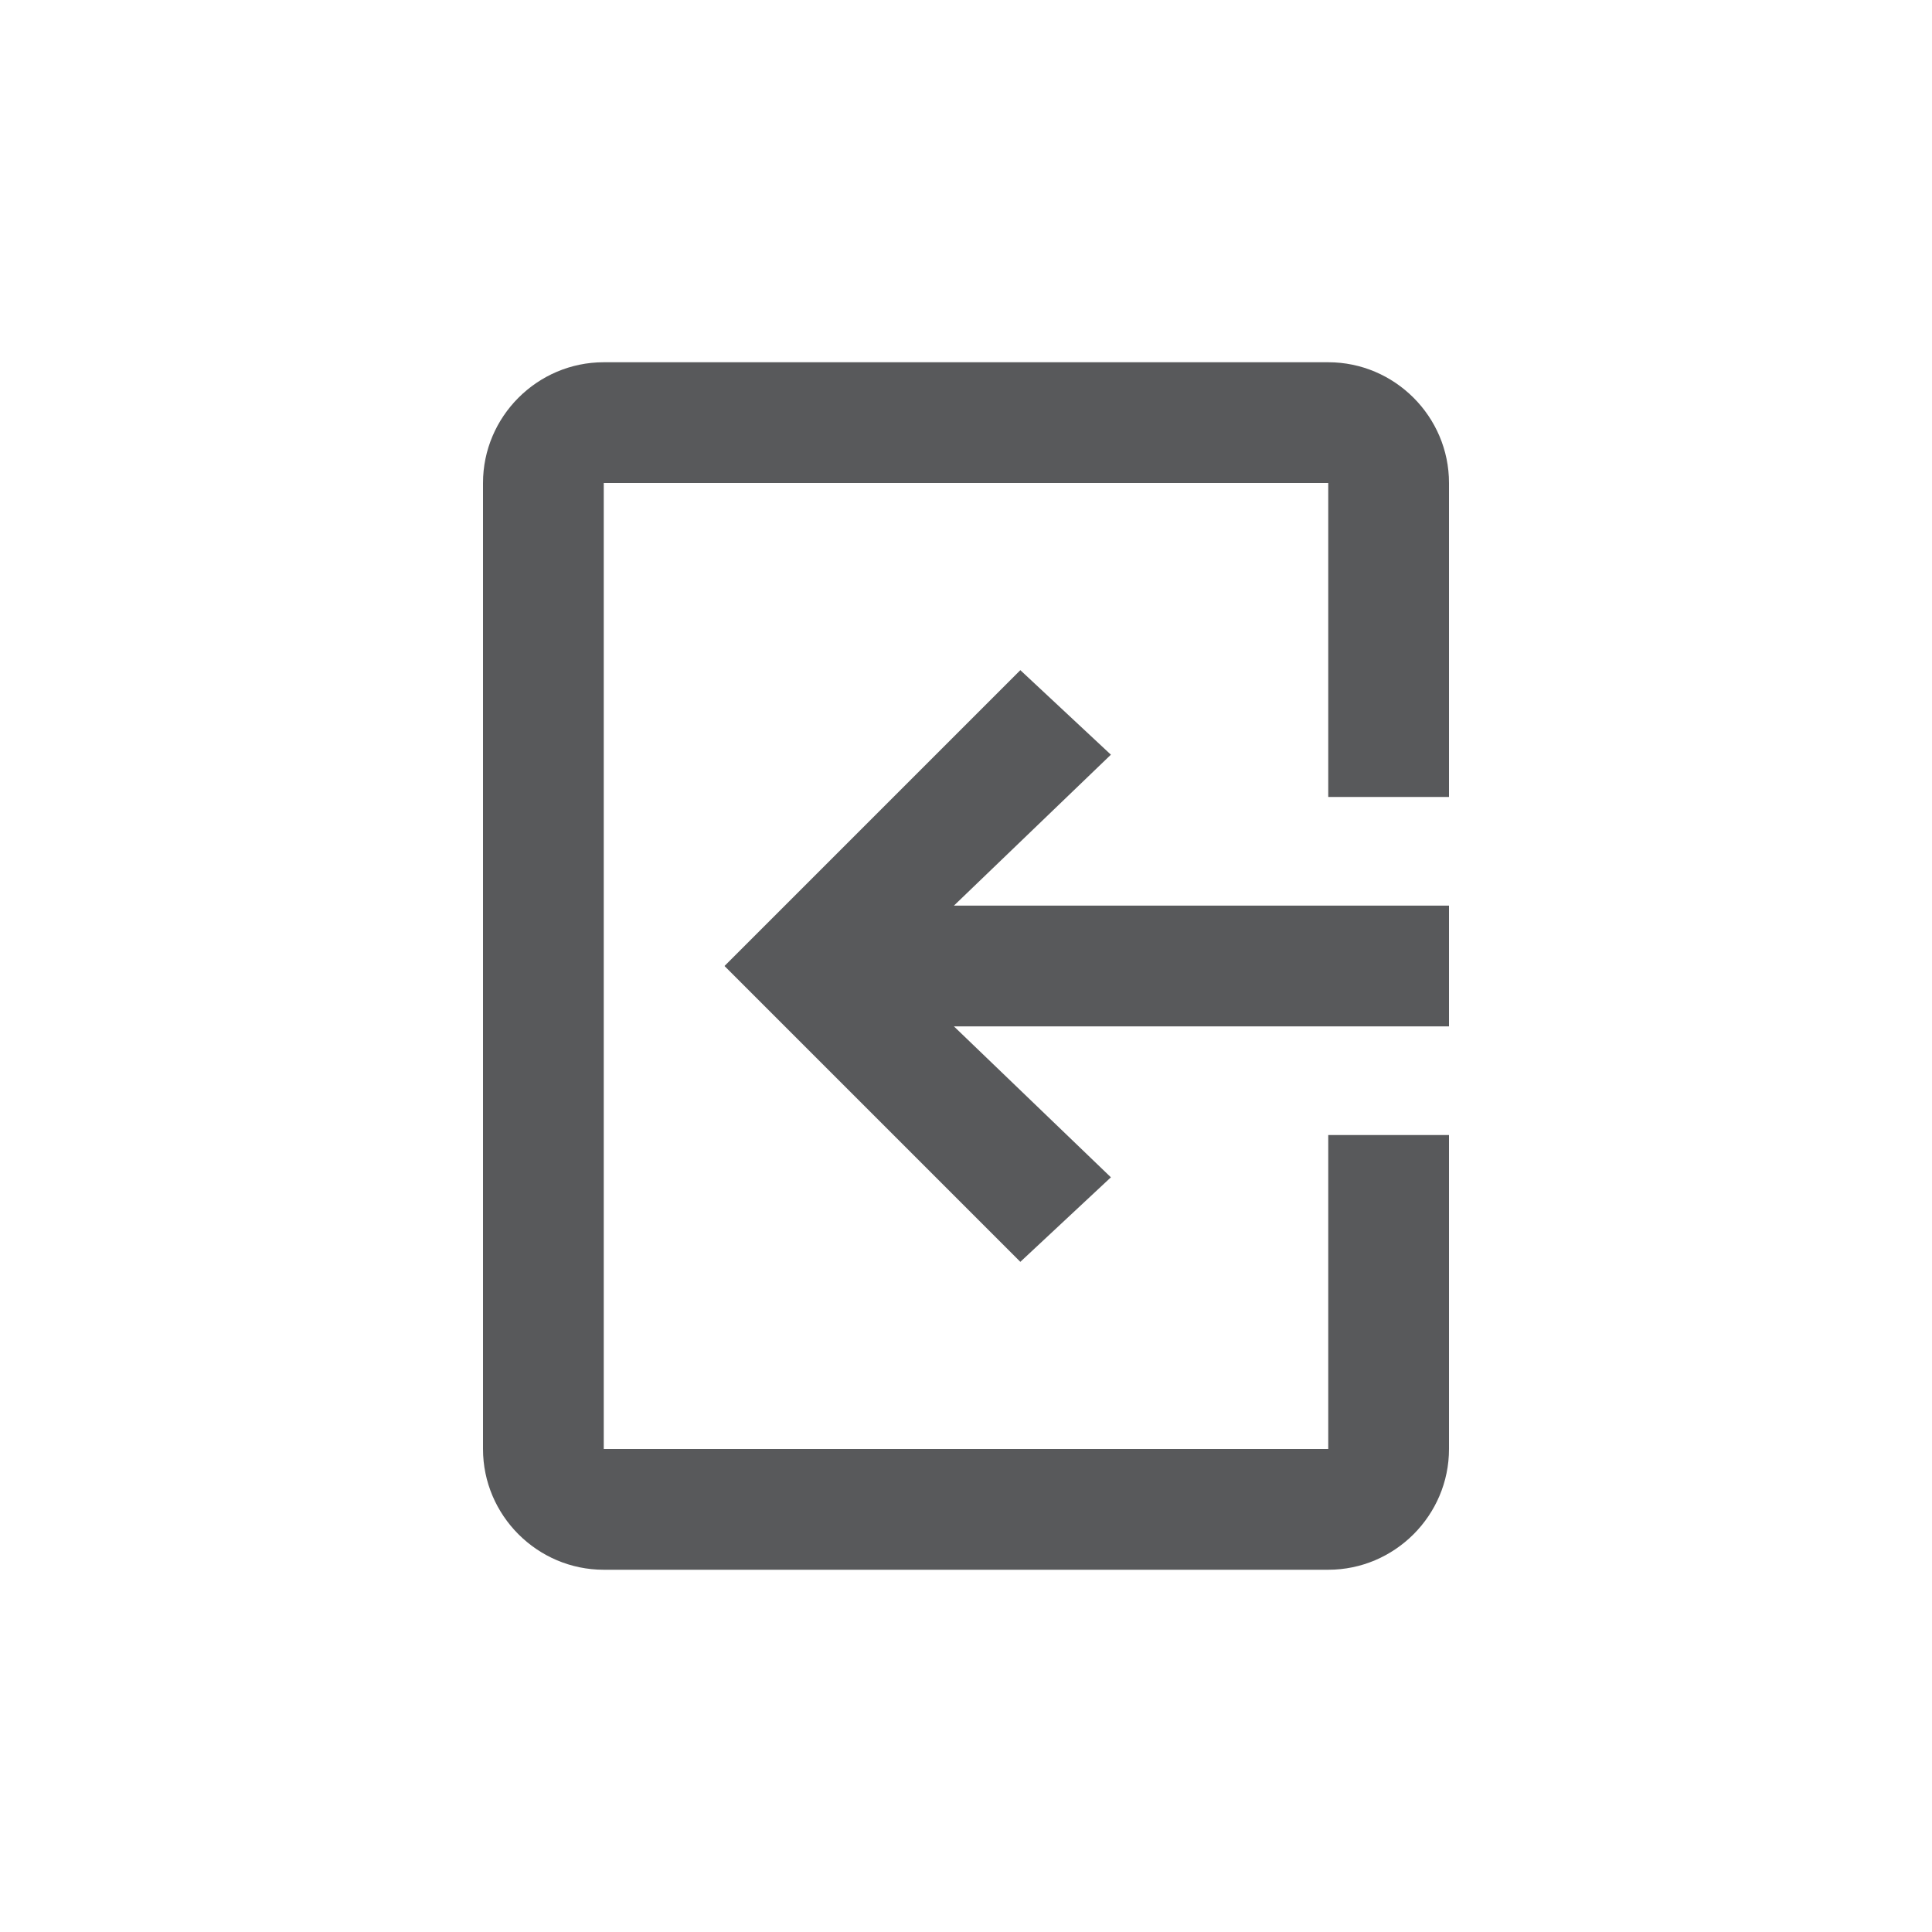 <svg version="1.1" id="Layer_1" xmlns="http://www.w3.org/2000/svg" xmlns:xlink="http://www.w3.org/1999/xlink" x="0px" y="0px"
	 viewBox="0 0 32 32" enable-background="new 0 0 32 32" xml:space="preserve">
<rect x="4" y="4" fill="none" width="24" height="24"/>
<rect fill="none" width="32" height="32"/>
<g>
	<polygon fill="#58595B" points="12,16 13.4,17.4 13.4,17.4 16.9,20.9 18.4,19.5 15.8,17 24,17 24,15 15.8,15 18.4,12.5 16.9,11.1
		13.4,14.6 13.4,14.6 	"/>
	<path fill="#58595B" d="M22,6H10C8.9,6,8,6.9,8,8v16c0,1.1,0.9,2,2,2h12c1.1,0,2-0.9,2-2v-5.2h-2V24H10V8h12v5.2h1.9l0.1,0V8
		C24,6.9,23.1,6,22,6z"/>
</g>
</svg>
